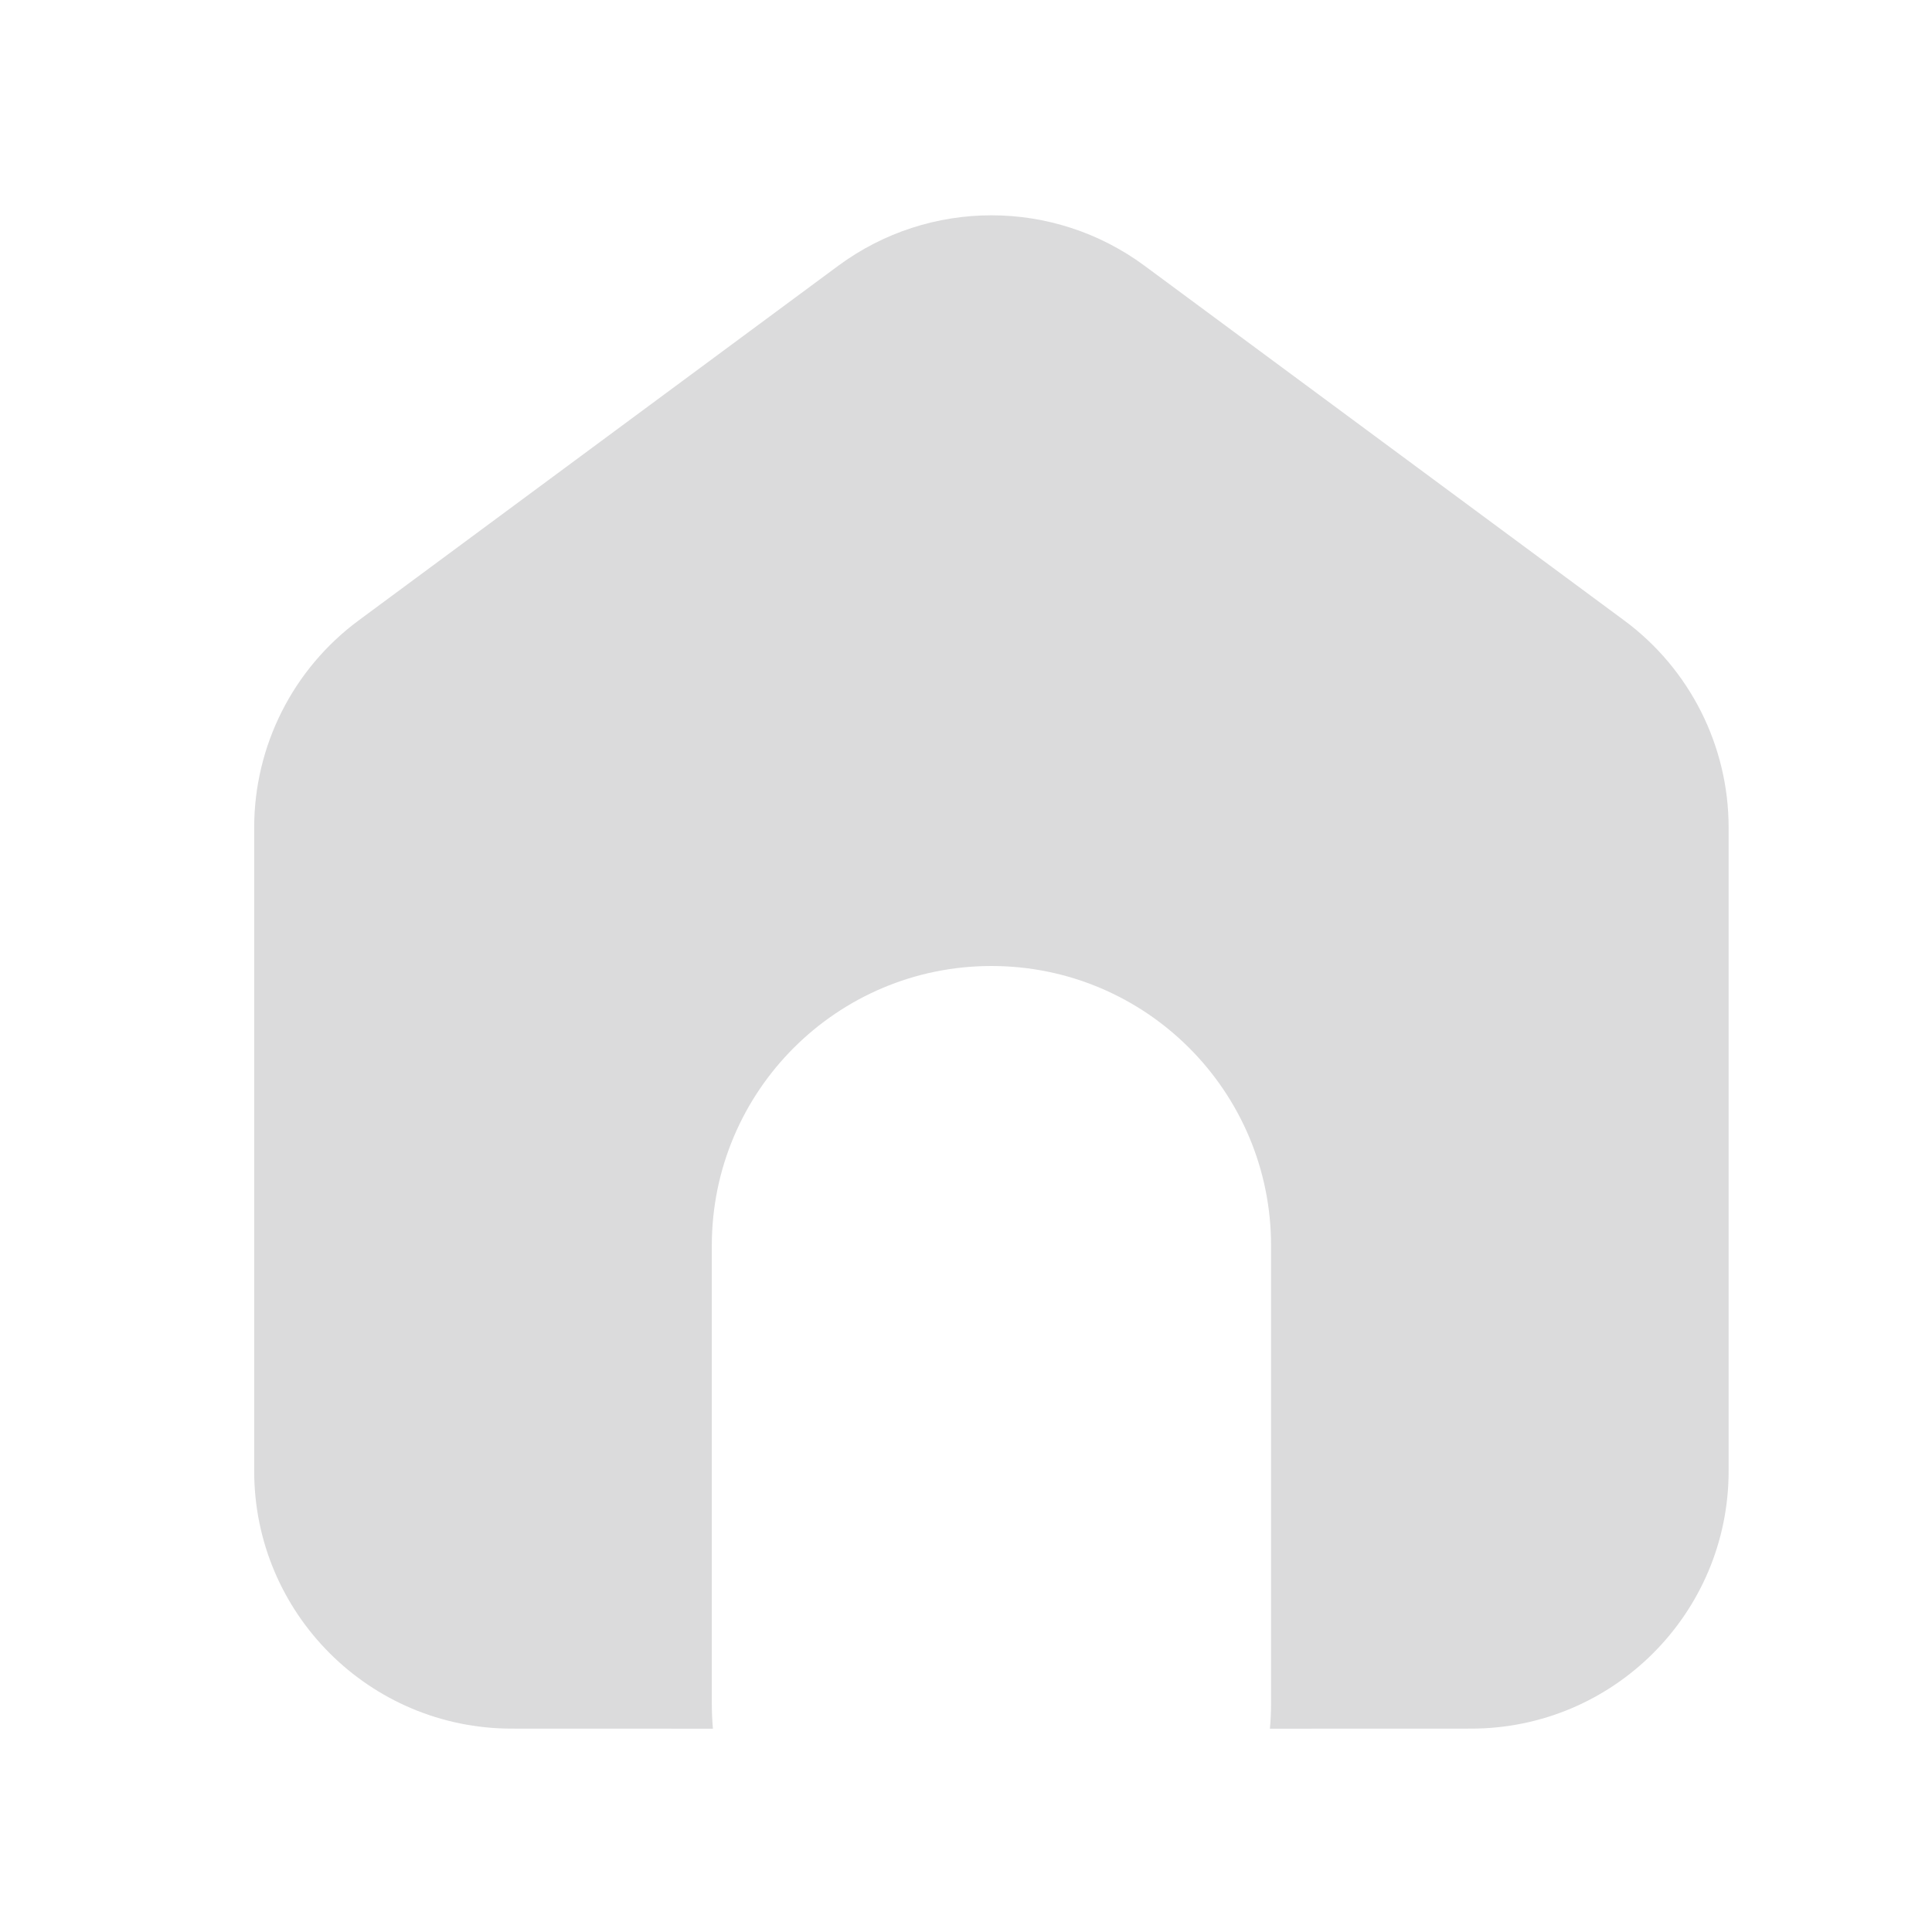 <?xml version="1.0" encoding="UTF-8"?>
<svg width="30px" height="30px" viewBox="0 0 30 30" version="1.1" xmlns="http://www.w3.org/2000/svg" xmlns:xlink="http://www.w3.org/1999/xlink">
    <title>编组</title>
    <g id="1" stroke="none" stroke-width="1" fill="none" fill-rule="evenodd">
        <g id="切图" transform="translate(-172, -203)">
            <g id="编组-3备份-3" transform="translate(142, 188)">
                <g id="编组" transform="translate(30, 15)">
                    <rect id="矩形" x="0" y="0" width="30" height="30"></rect>
                    <path d="M17.773,4.127 L25.22,9.634 C26.24,10.388 26.842,11.582 26.842,12.85 L26.842,22.842 C26.842,25.051 25.051,26.842 22.842,26.842 L19.719,26.843 C19.731,26.712 19.737,26.581 19.737,26.447 L19.737,26.447 L19.737,19.342 C19.737,16.944 17.793,15 15.395,15 C12.997,15 11.053,16.944 11.053,19.342 L11.053,19.342 L11.053,26.447 C11.053,26.581 11.059,26.712 11.07,26.843 L7.947,26.842 C5.738,26.842 3.947,25.051 3.947,22.842 L3.947,12.85 C3.947,11.582 4.549,10.388 5.569,9.634 L13.016,4.127 C14.43,3.082 16.36,3.082 17.773,4.127 Z" id="形状结合" fill="#DBDBDC"></path>
                </g>
            </g>
        </g>
    </g>
</svg>
